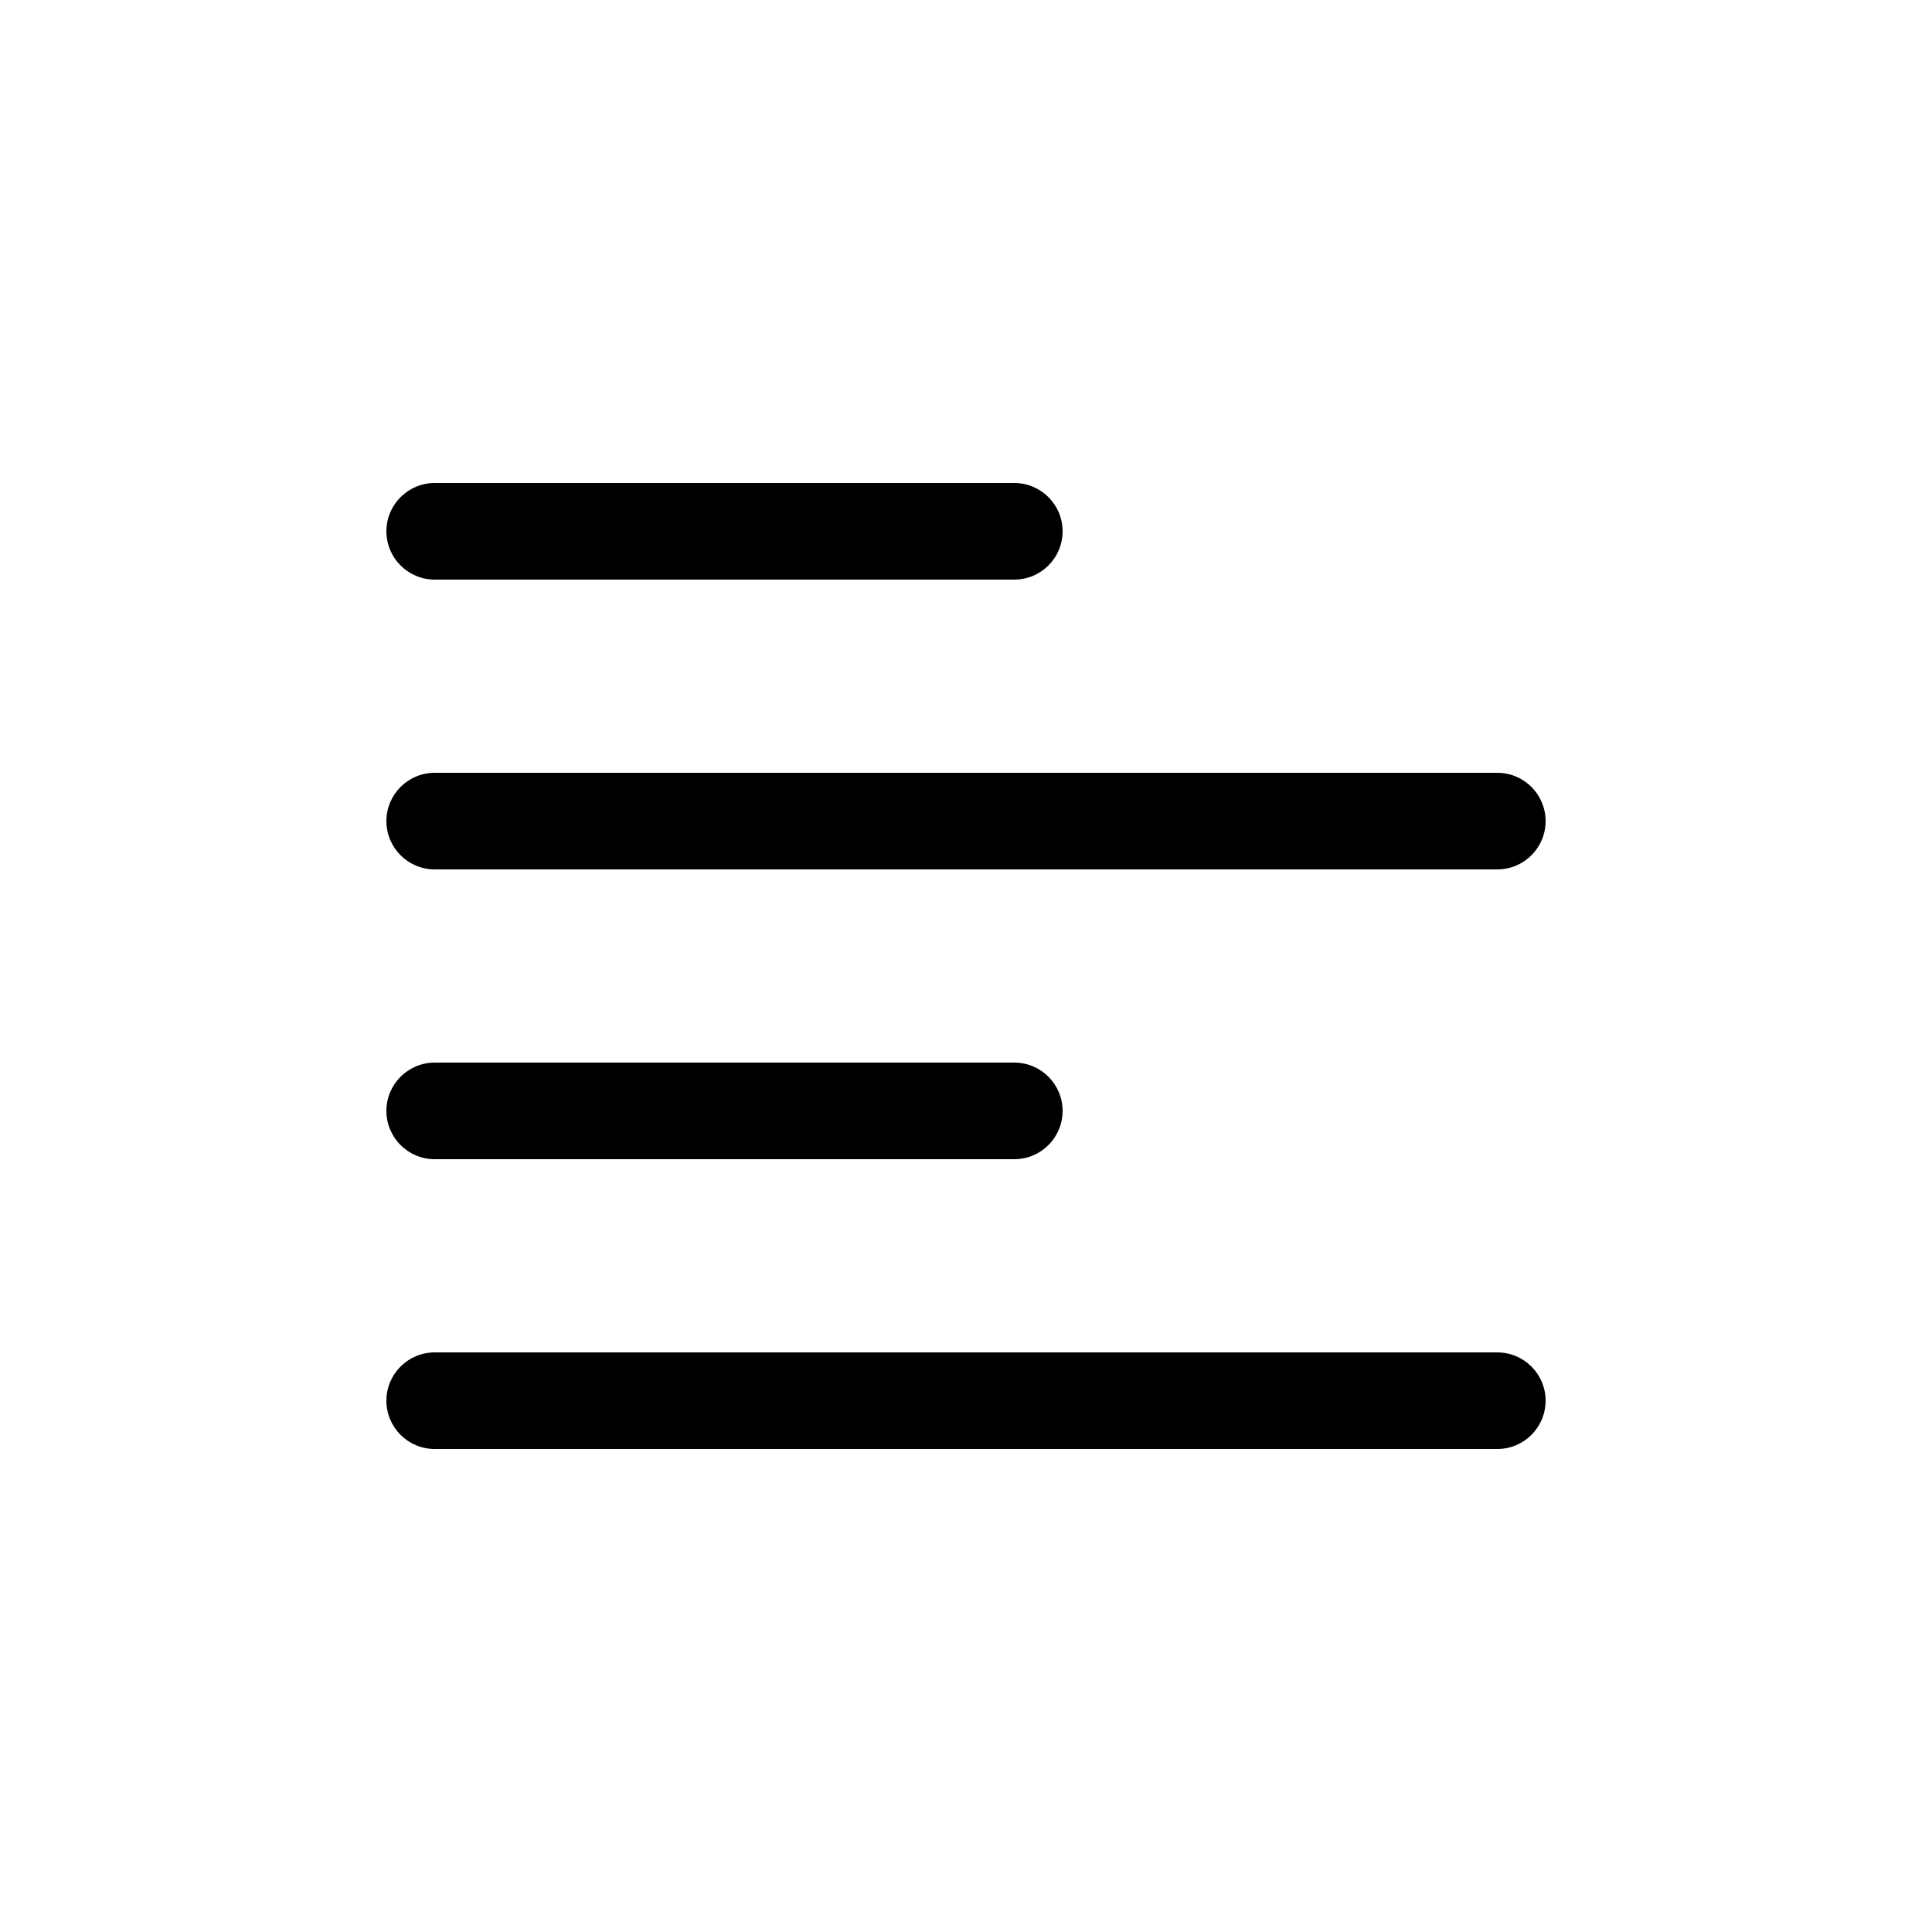 <?xml version="1.0" encoding="UTF-8"?>
<svg  viewBox="0 0 20 20" version="1.1" xmlns="http://www.w3.org/2000/svg" xmlns:xlink="http://www.w3.org/1999/xlink">
    <!-- Generator: Sketch 57.1 (83088) - https://sketch.com -->
    <title>左对齐</title>
    <desc>Created with Sketch.</desc>
    <g id="组件库" stroke="none" stroke-width="1"  fill-rule="evenodd">
        <g id="图标Iconography" transform="translate(-487, -655)" >
            <g id="左对齐-2" transform="translate(487, 655)">
                <path d="M15.5,14 C15.776,14 16,14.224 16,14.5 C16,14.776 15.776,15 15.5,15 L4.5,15 C4.224,15 4,14.776 4,14.5 C4,14.224 4.224,14 4.5,14 L15.5,14 Z M10.5,11 C10.776,11 11,11.224 11,11.5 C11,11.776 10.776,12 10.5,12 L4.5,12 C4.224,12 4,11.776 4,11.5 C4,11.224 4.224,11 4.5,11 L10.5,11 Z M15.5,8 C15.776,8 16,8.224 16,8.5 C16,8.776 15.776,9 15.5,9 L4.5,9 C4.224,9 4,8.776 4,8.5 C4,8.224 4.224,8 4.5,8 L15.5,8 Z M10.5,5 C10.776,5 11,5.224 11,5.5 C11,5.776 10.776,6 10.5,6 L4.5,6 C4.224,6 4,5.776 4,5.5 C4,5.224 4.224,5 4.5,5 L10.5,5 Z" id="左对齐"></path>
            </g>
        </g>
    </g>
</svg>
